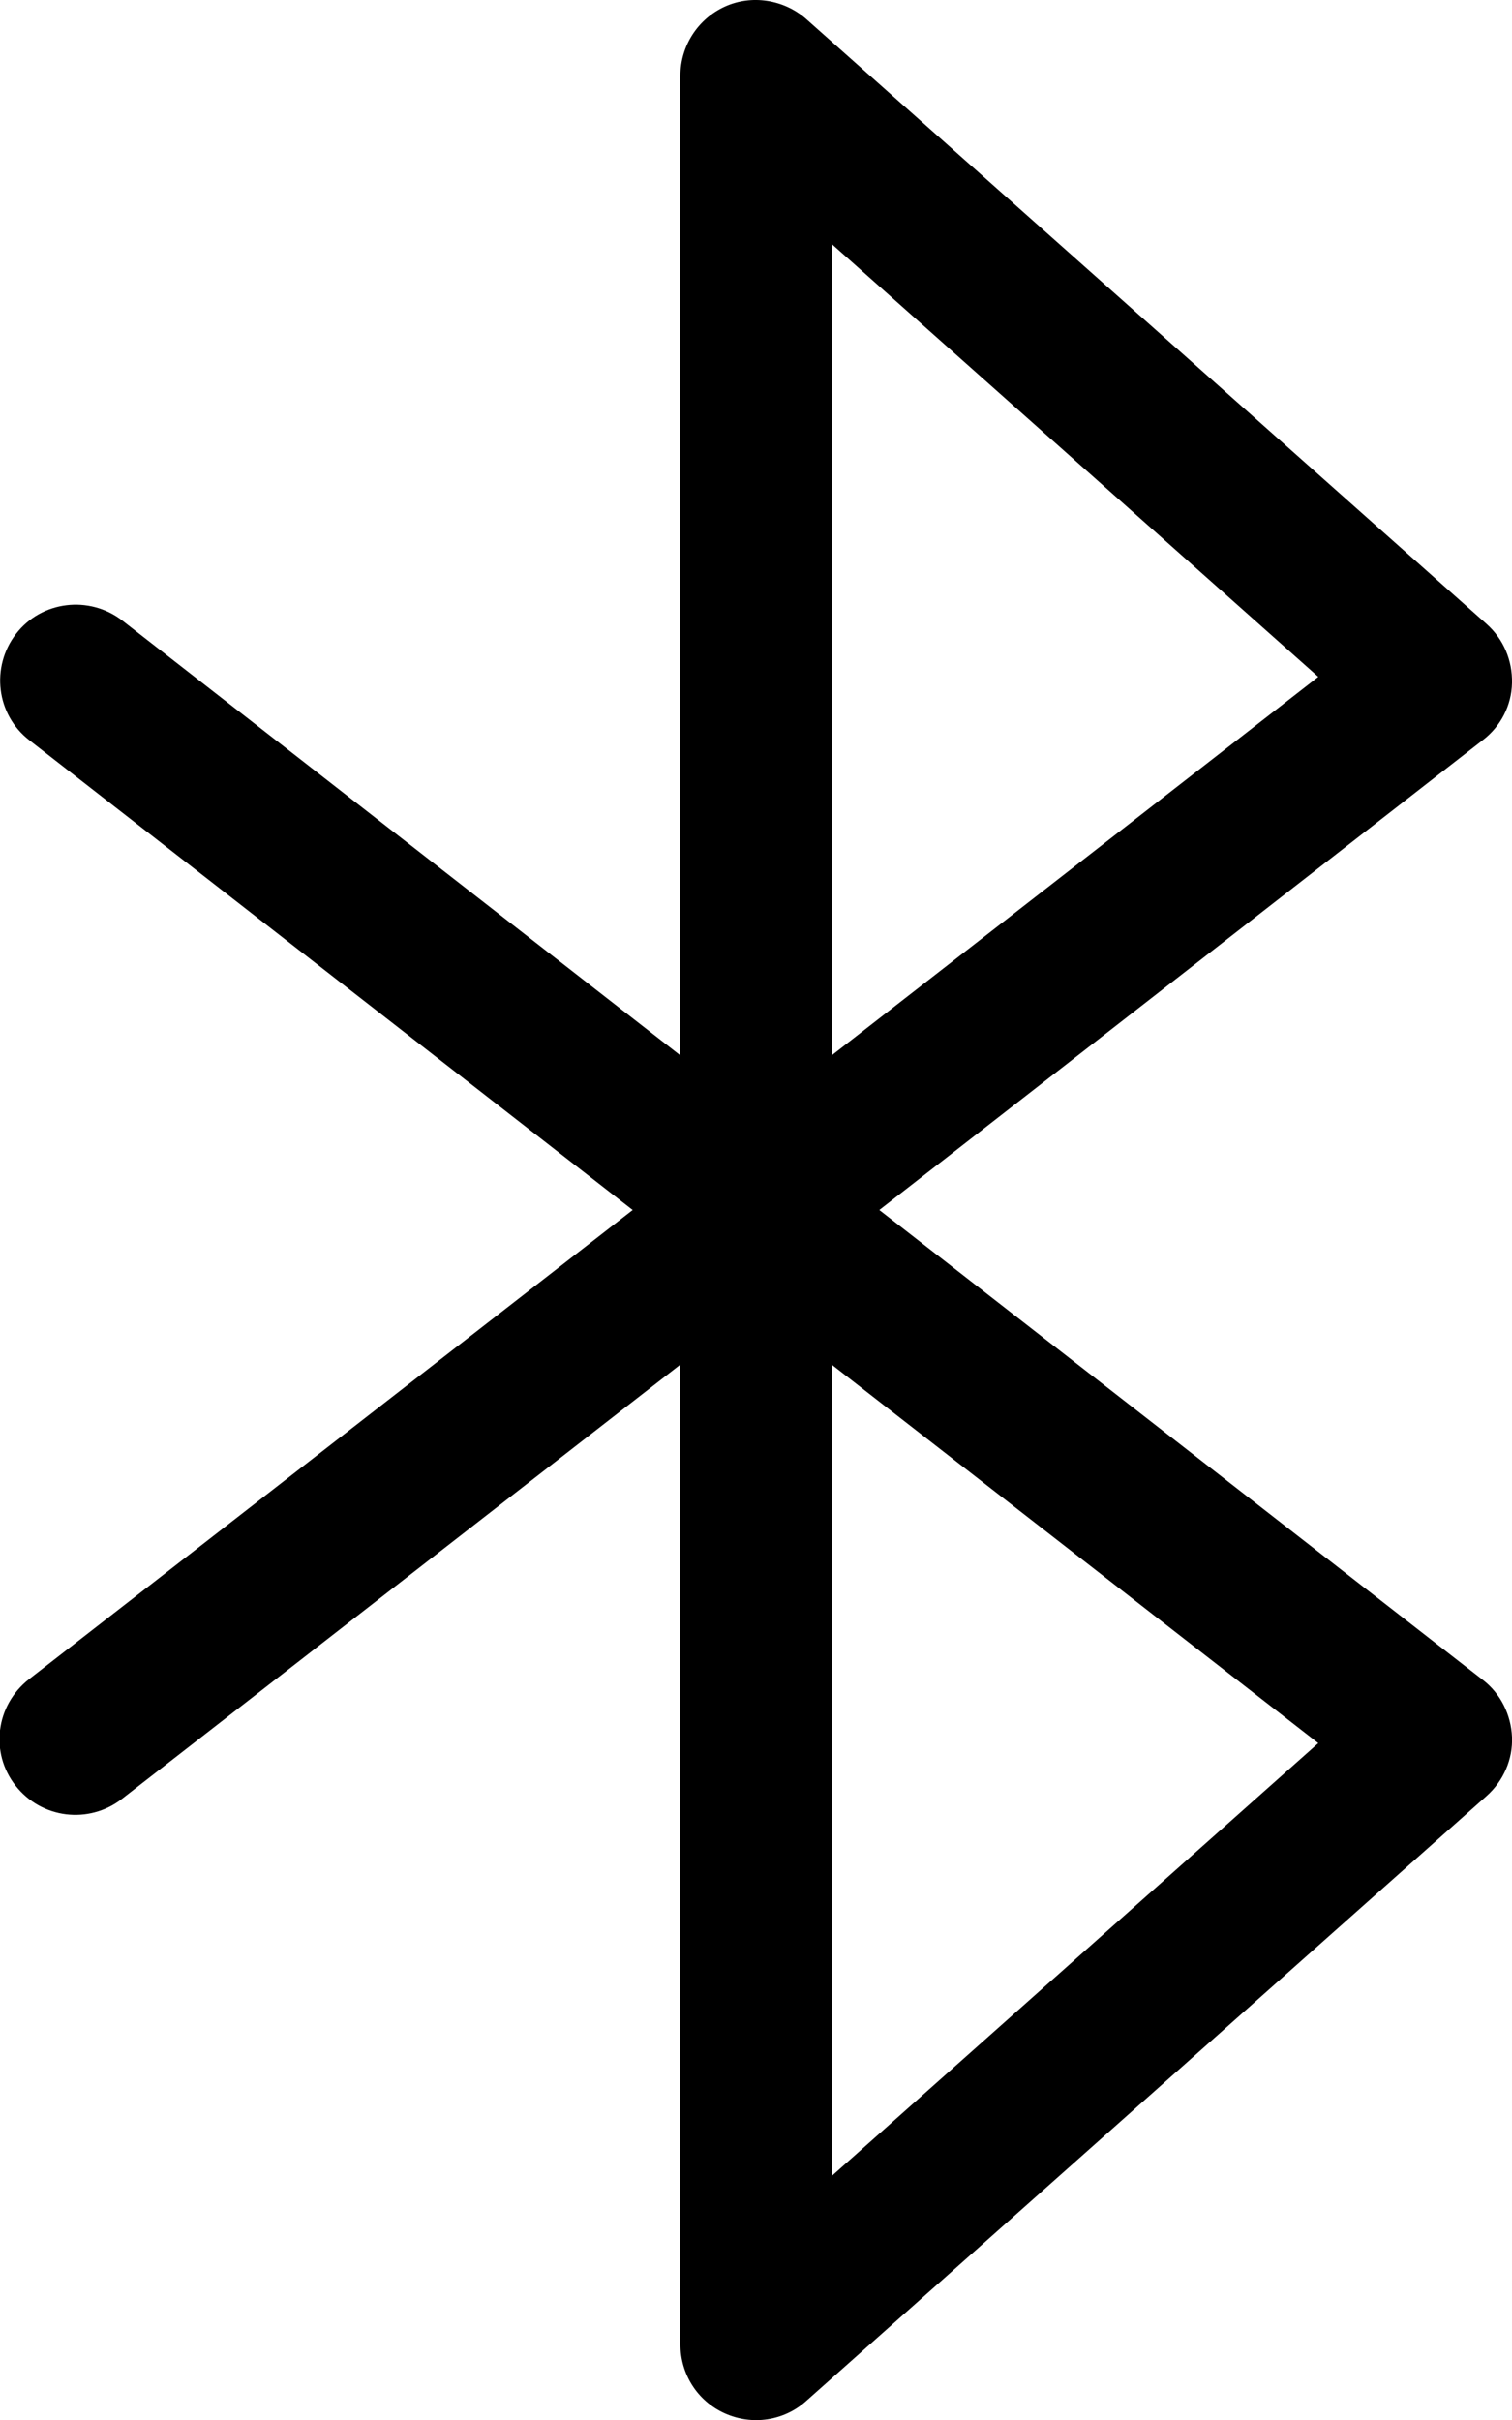 <svg xmlns="http://www.w3.org/2000/svg" viewBox="0 0 320 512"><!--! Font Awesome Pro 7.1.0 by @fontawesome - https://fontawesome.com License - https://fontawesome.com/license (Commercial License) Copyright 2025 Fonticons, Inc. --><path fill="currentColor" d="M153.4 1.4c5.7-2.6 12.5-1.5 17.2 2.6l144 128c3.6 3.2 5.5 7.7 5.4 12.5s-2.4 9.2-6.2 12.1L186.1 256 313.8 355.4c3.8 2.9 6 7.4 6.2 12.1s-1.8 9.3-5.4 12.5l-144 128c-4.7 4.2-11.4 5.2-17.2 2.6S144 502.3 144 496l0-207.3-118.2 91.9c-7 5.4-17 4.2-22.5-2.8s-4.2-17 2.8-22.5L133.9 256 6.2 156.6c-7-5.4-8.2-15.5-2.8-22.5s15.5-8.2 22.5-2.8L144 223.3 144 16c0-6.3 3.7-12 9.4-14.6zM176 288.7l0 171.7 103-91.6-103-80.1zm0-65.4l103-80.1-103-91.6 0 171.7z"/></svg>